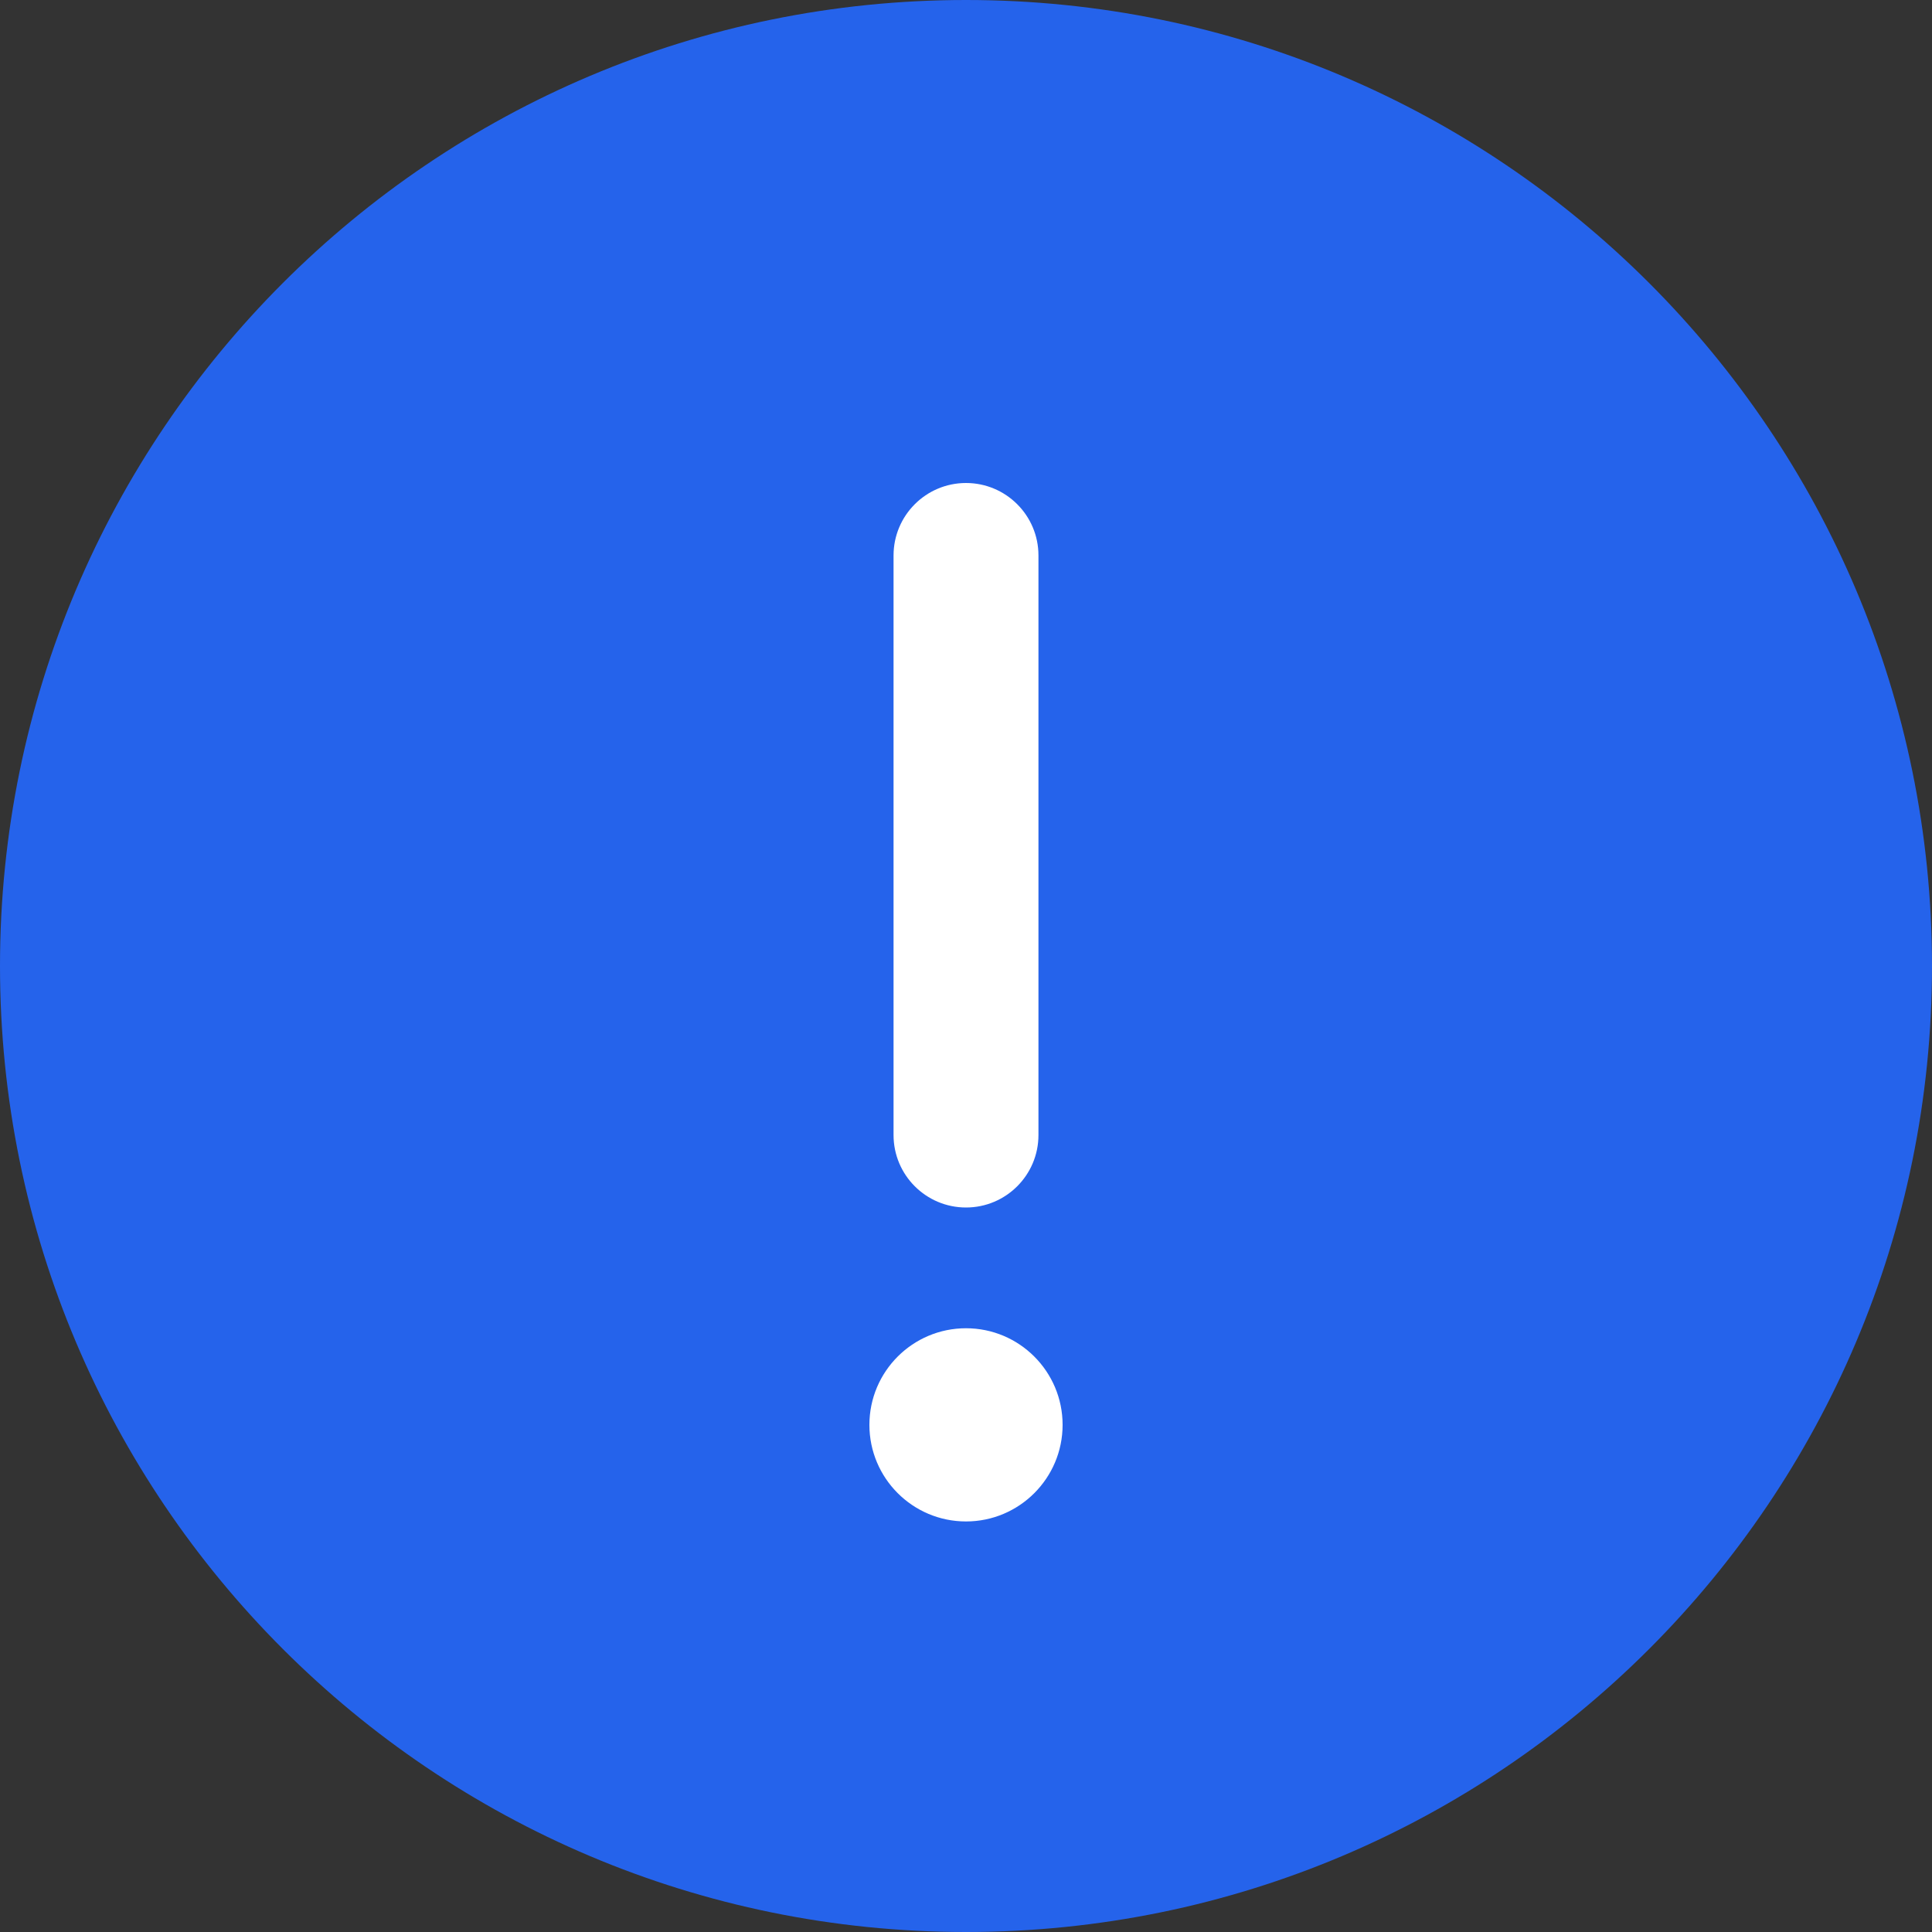 <svg width="20" height="20" viewBox="0 0 20 20" fill="none" xmlns="http://www.w3.org/2000/svg">
<rect x="0" y="0" width="20" height="20" fill="#333333" stroke="none"/>
<path d="M20 10C20 15.523 15.523 20 10 20C4.477 20 0 15.523 0 10C0 4.477 4.477 0 10 0C15.523 0 20 4.477 20 10Z" fill="#2563EB"/>
<path d="M10 5C9.586 5 9.25 5.336 9.25 5.75L9.25 11.75C9.25 12.164 9.586 12.5 10 12.5C10.414 12.5 10.75 12.164 10.75 11.75L10.75 5.75C10.75 5.336 10.414 5 10 5Z" fill="white"/>
<path d="M10 15.75C9.448 15.75 9 15.302 9 14.75C9 14.198 9.448 13.75 10 13.75C10.552 13.75 11 14.198 11 14.75C11 15.302 10.552 15.75 10 15.75Z" fill="white"/>
</svg>
